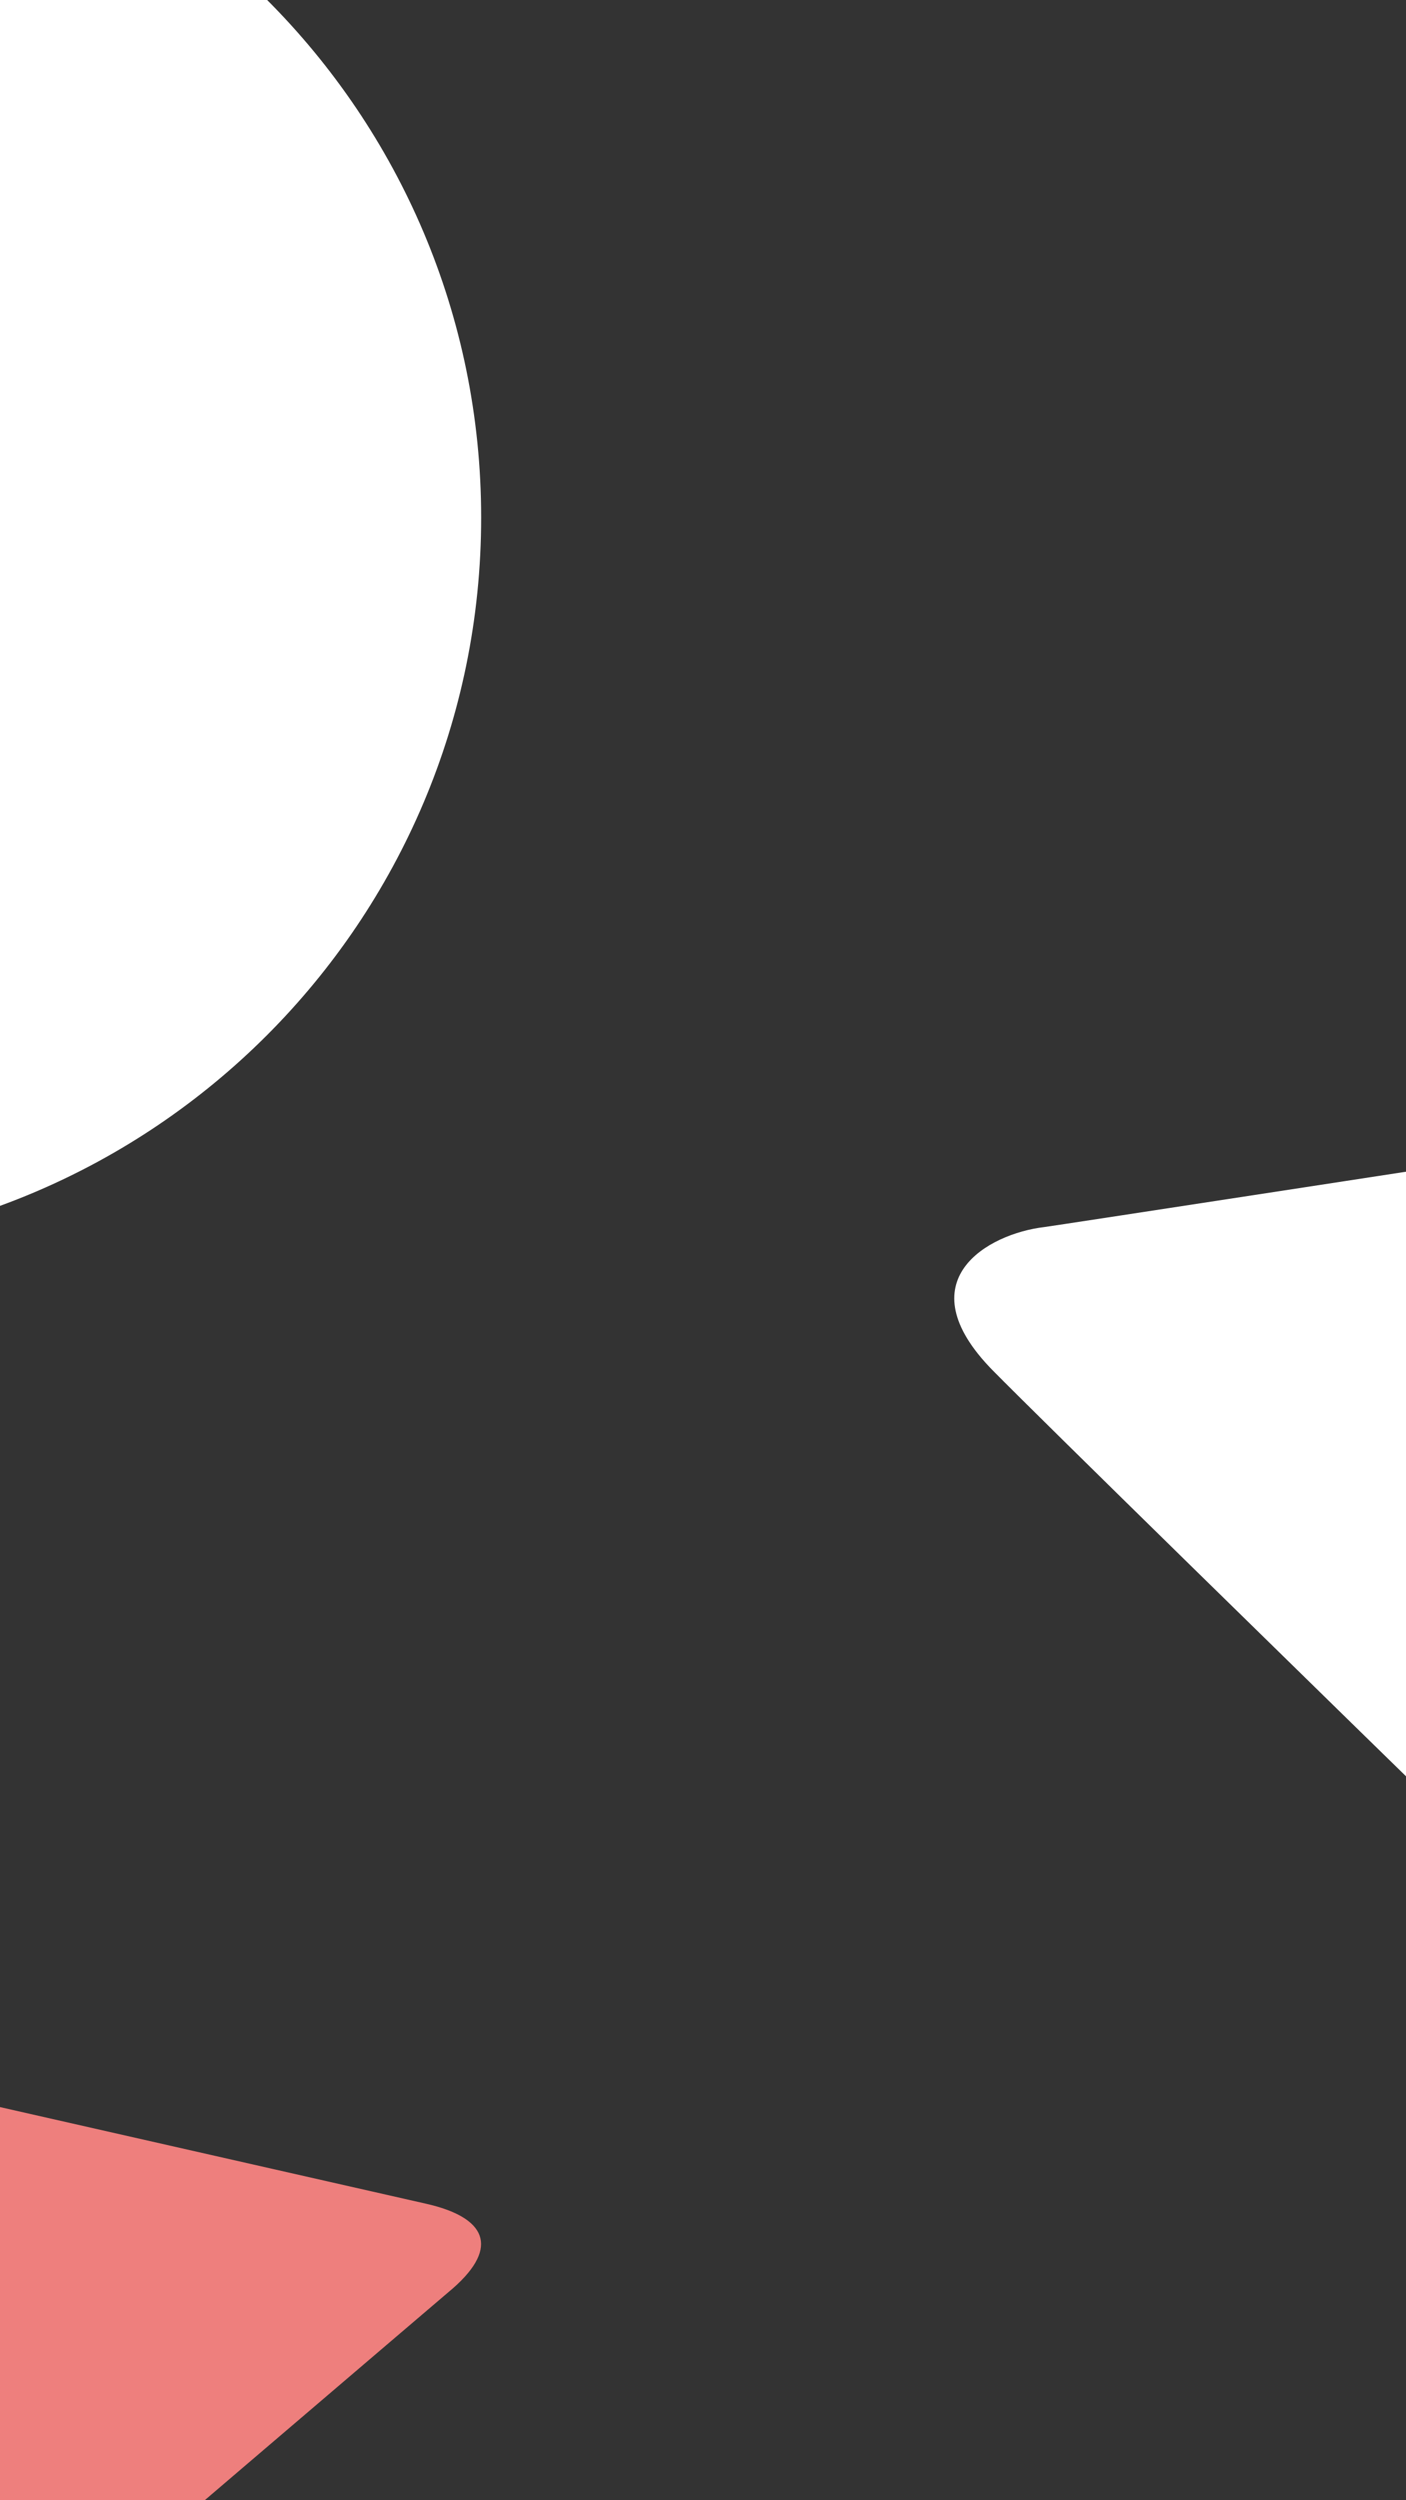 <?xml version="1.0" encoding="utf-8"?>
<!-- Generator: Adobe Illustrator 20.1.0, SVG Export Plug-In . SVG Version: 6.00 Build 0)  -->
<!DOCTYPE svg PUBLIC "-//W3C//DTD SVG 1.1//EN" "http://www.w3.org/Graphics/SVG/1.1/DTD/svg11.dtd">
<svg version="1.1" id="Ebene_1" xmlns="http://www.w3.org/2000/svg" xmlns:xlink="http://www.w3.org/1999/xlink" x="0px" y="0px"
	 viewBox="0 0 1080 1920" style="enable-background:new 0 0 1080 1920;" xml:space="preserve">
<rect x="0" y="0" width="1080" height="1920" fill="#333333" stroke="none"/>
<style type="text/css">
	.st0{fill:#FFFFFF;}
	.st1{fill:#EE7F7D;}
</style>
<path class="st0" d="M1536.8,1809.6c95.5,113.2,164.7,76.8,212.1-26.5c52.9-99.7,285.9-532.1,285.9-532.1V753
	c0,0-1215.7,187.1-1232.7,189.3c-43.2,5.1-107.1,41-39.8,109.8C840.9,1131.8,1523.3,1796.5,1536.8,1809.6"/>
<path class="st1" d="M-727.1,1453.2l1054.4,239.1c45.9,10.4,56.7,33.1,20.9,64.7c0,0-316.8,270.1-352.6,301.7l-228.3,196.4
	c-16.6,14.7-38.8,20.4-55.5,16.7l-604-136.7c-45.9-10.4-73.5-45.6-63.1-91.5l121.2-535.7C-823.6,1462.1-773,1442.9-727.1,1453.2"/>
<path class="st0" d="M-755.7,397.4c0-310.7,251.9-562.6,562.6-562.6S369.6,86.6,369.6,397.4c0,310.7-251.9,562.6-562.6,562.6
	S-755.7,708.1-755.7,397.4"/>
</svg>
